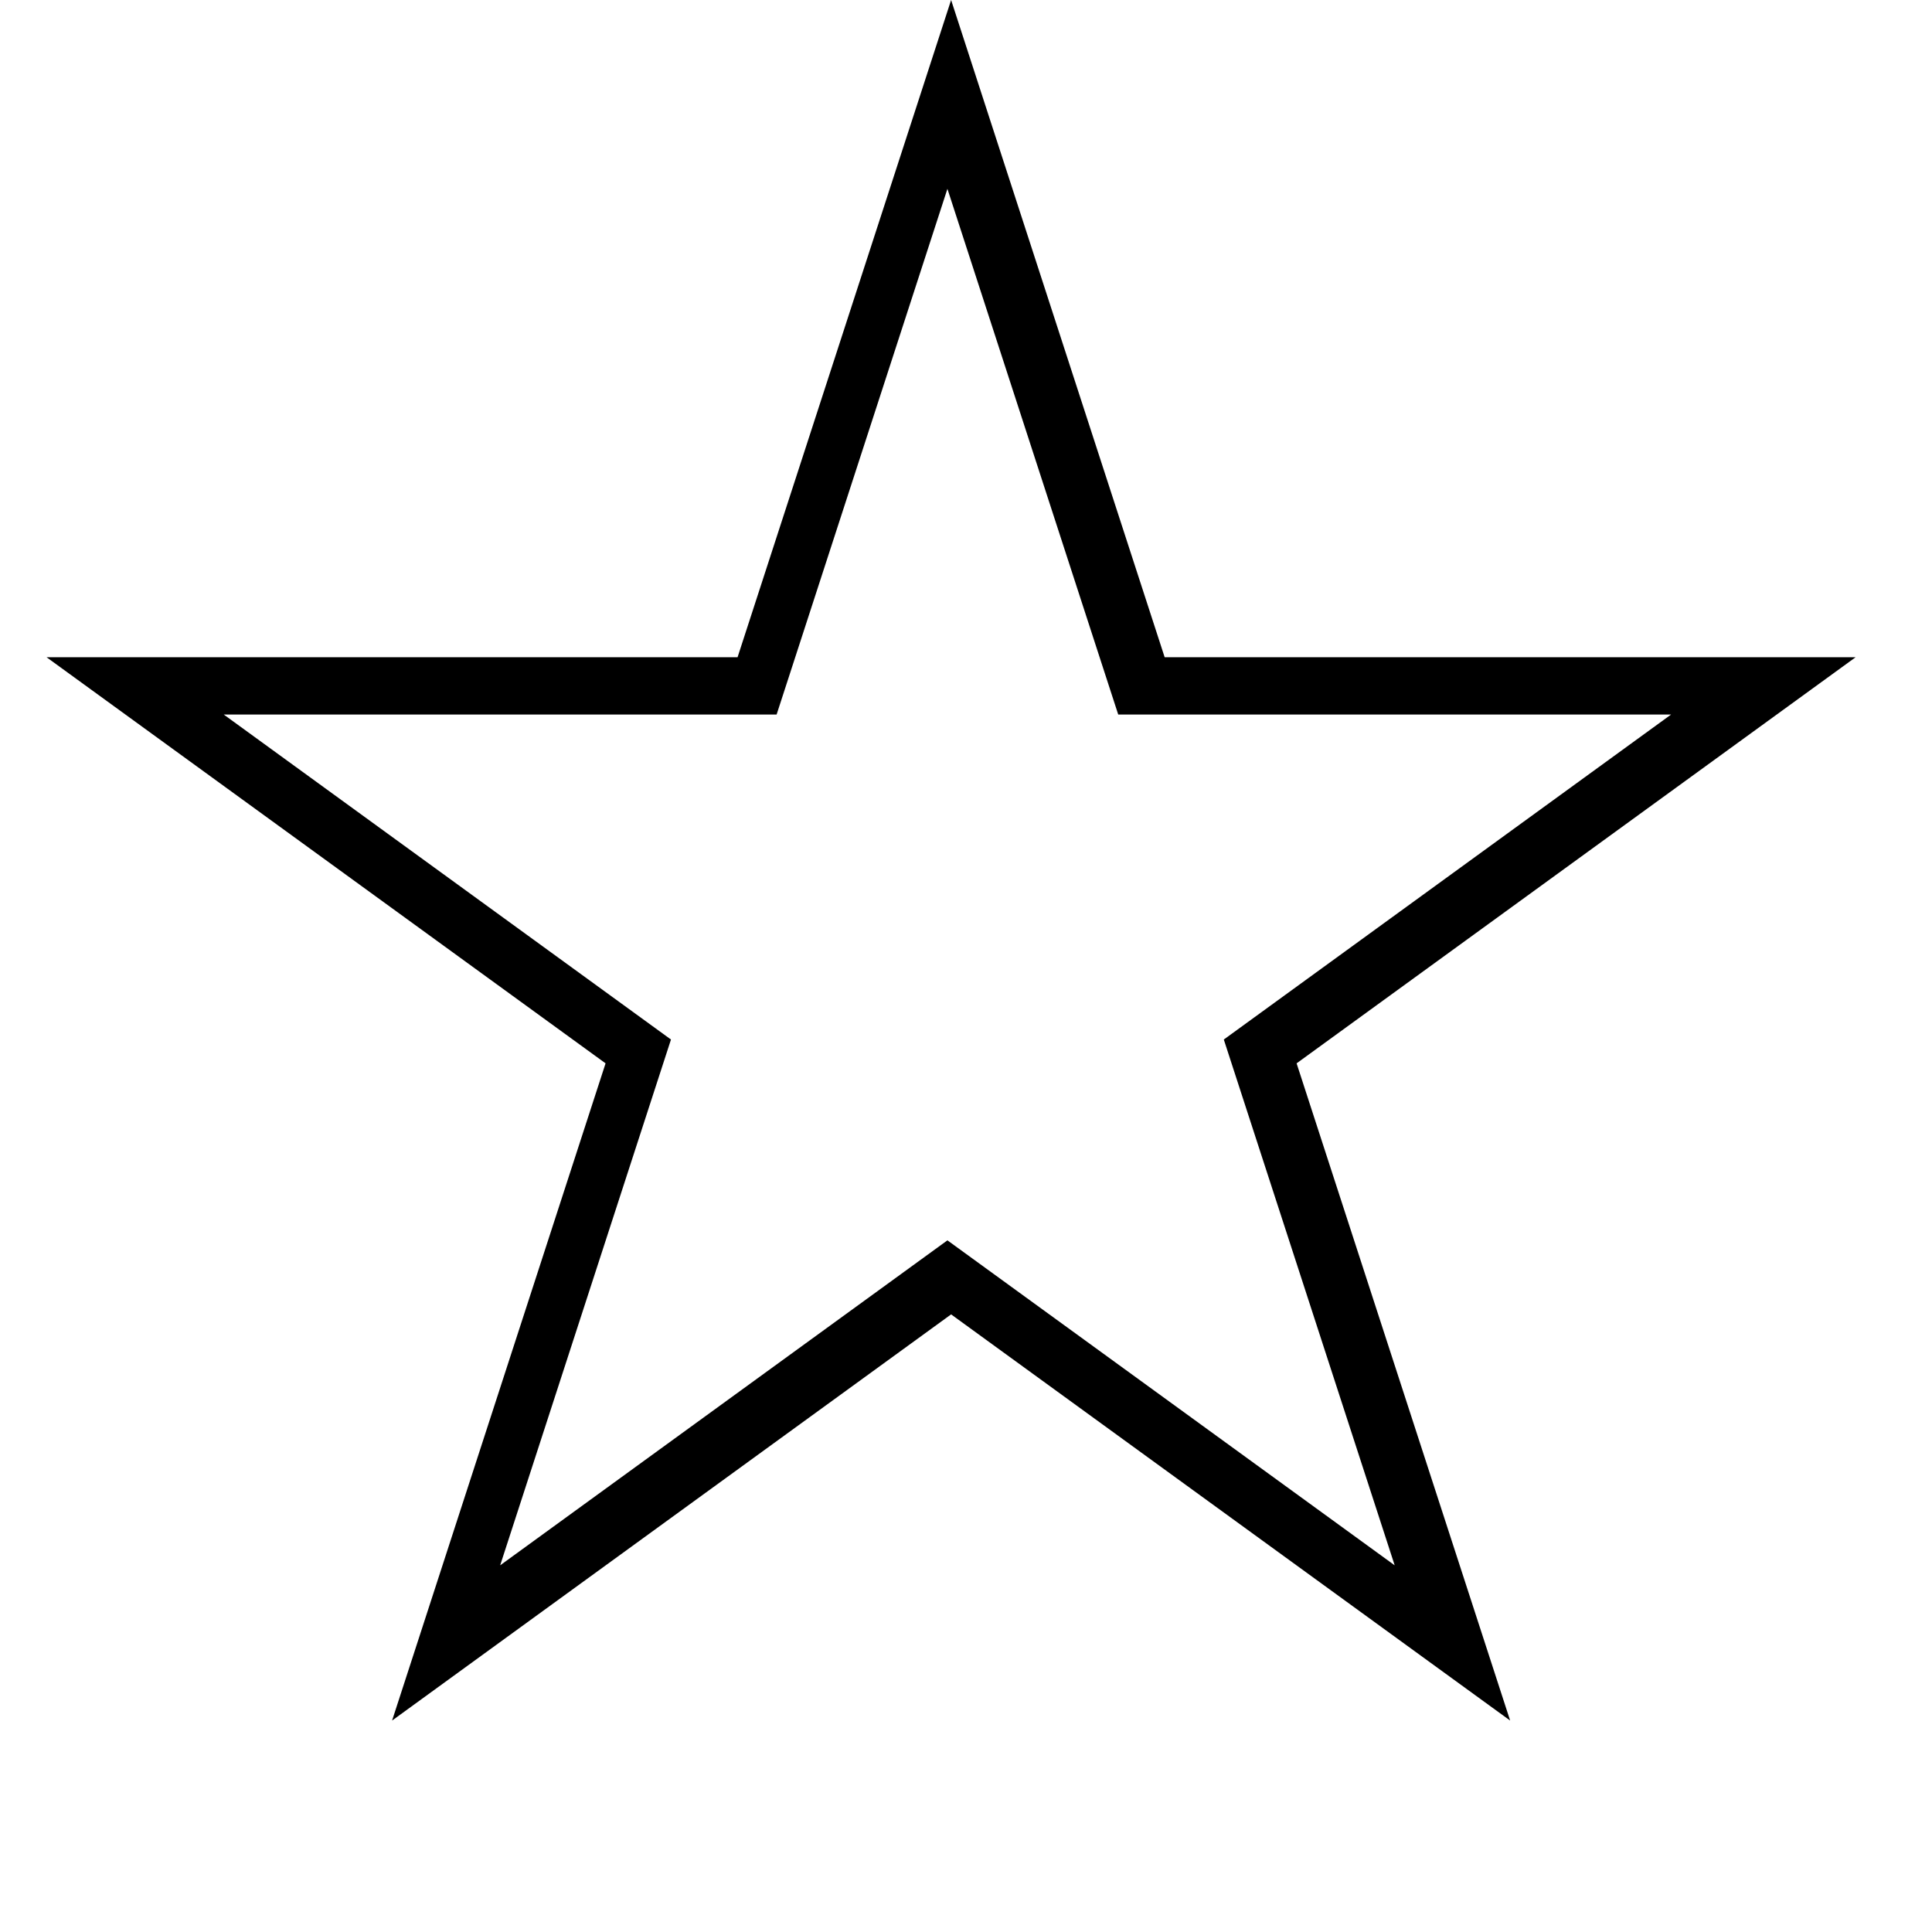 <?xml version="1.0" encoding="UTF-8" standalone="no"?>
<!DOCTYPE svg PUBLIC "-//W3C//DTD SVG 1.1//EN" "http://www.w3.org/Graphics/SVG/1.1/DTD/svg11.dtd">
<svg width="100%" height="100%" viewBox="0 0 34 34" version="1.1" xmlns="http://www.w3.org/2000/svg" xmlns:xlink="http://www.w3.org/1999/xlink" xml:space="preserve" xmlns:serif="http://www.serif.com/" style="fill-rule:evenodd;clip-rule:evenodd;stroke-linejoin:round;stroke-miterlimit:1.414;">
    <path d="M16.738,0L20.496,11.566L32.656,11.566L22.818,18.713L26.576,30.279L16.738,23.131L6.9,30.279L10.657,18.713L0.819,11.566L12.98,11.566L16.738,0ZM16.673,3.323L19.679,12.575L29.408,12.575L21.537,18.294L24.544,27.547L16.673,21.828L8.802,27.547L11.808,18.294L3.938,12.575L13.667,12.575L16.673,3.323Z"/>
</svg>
